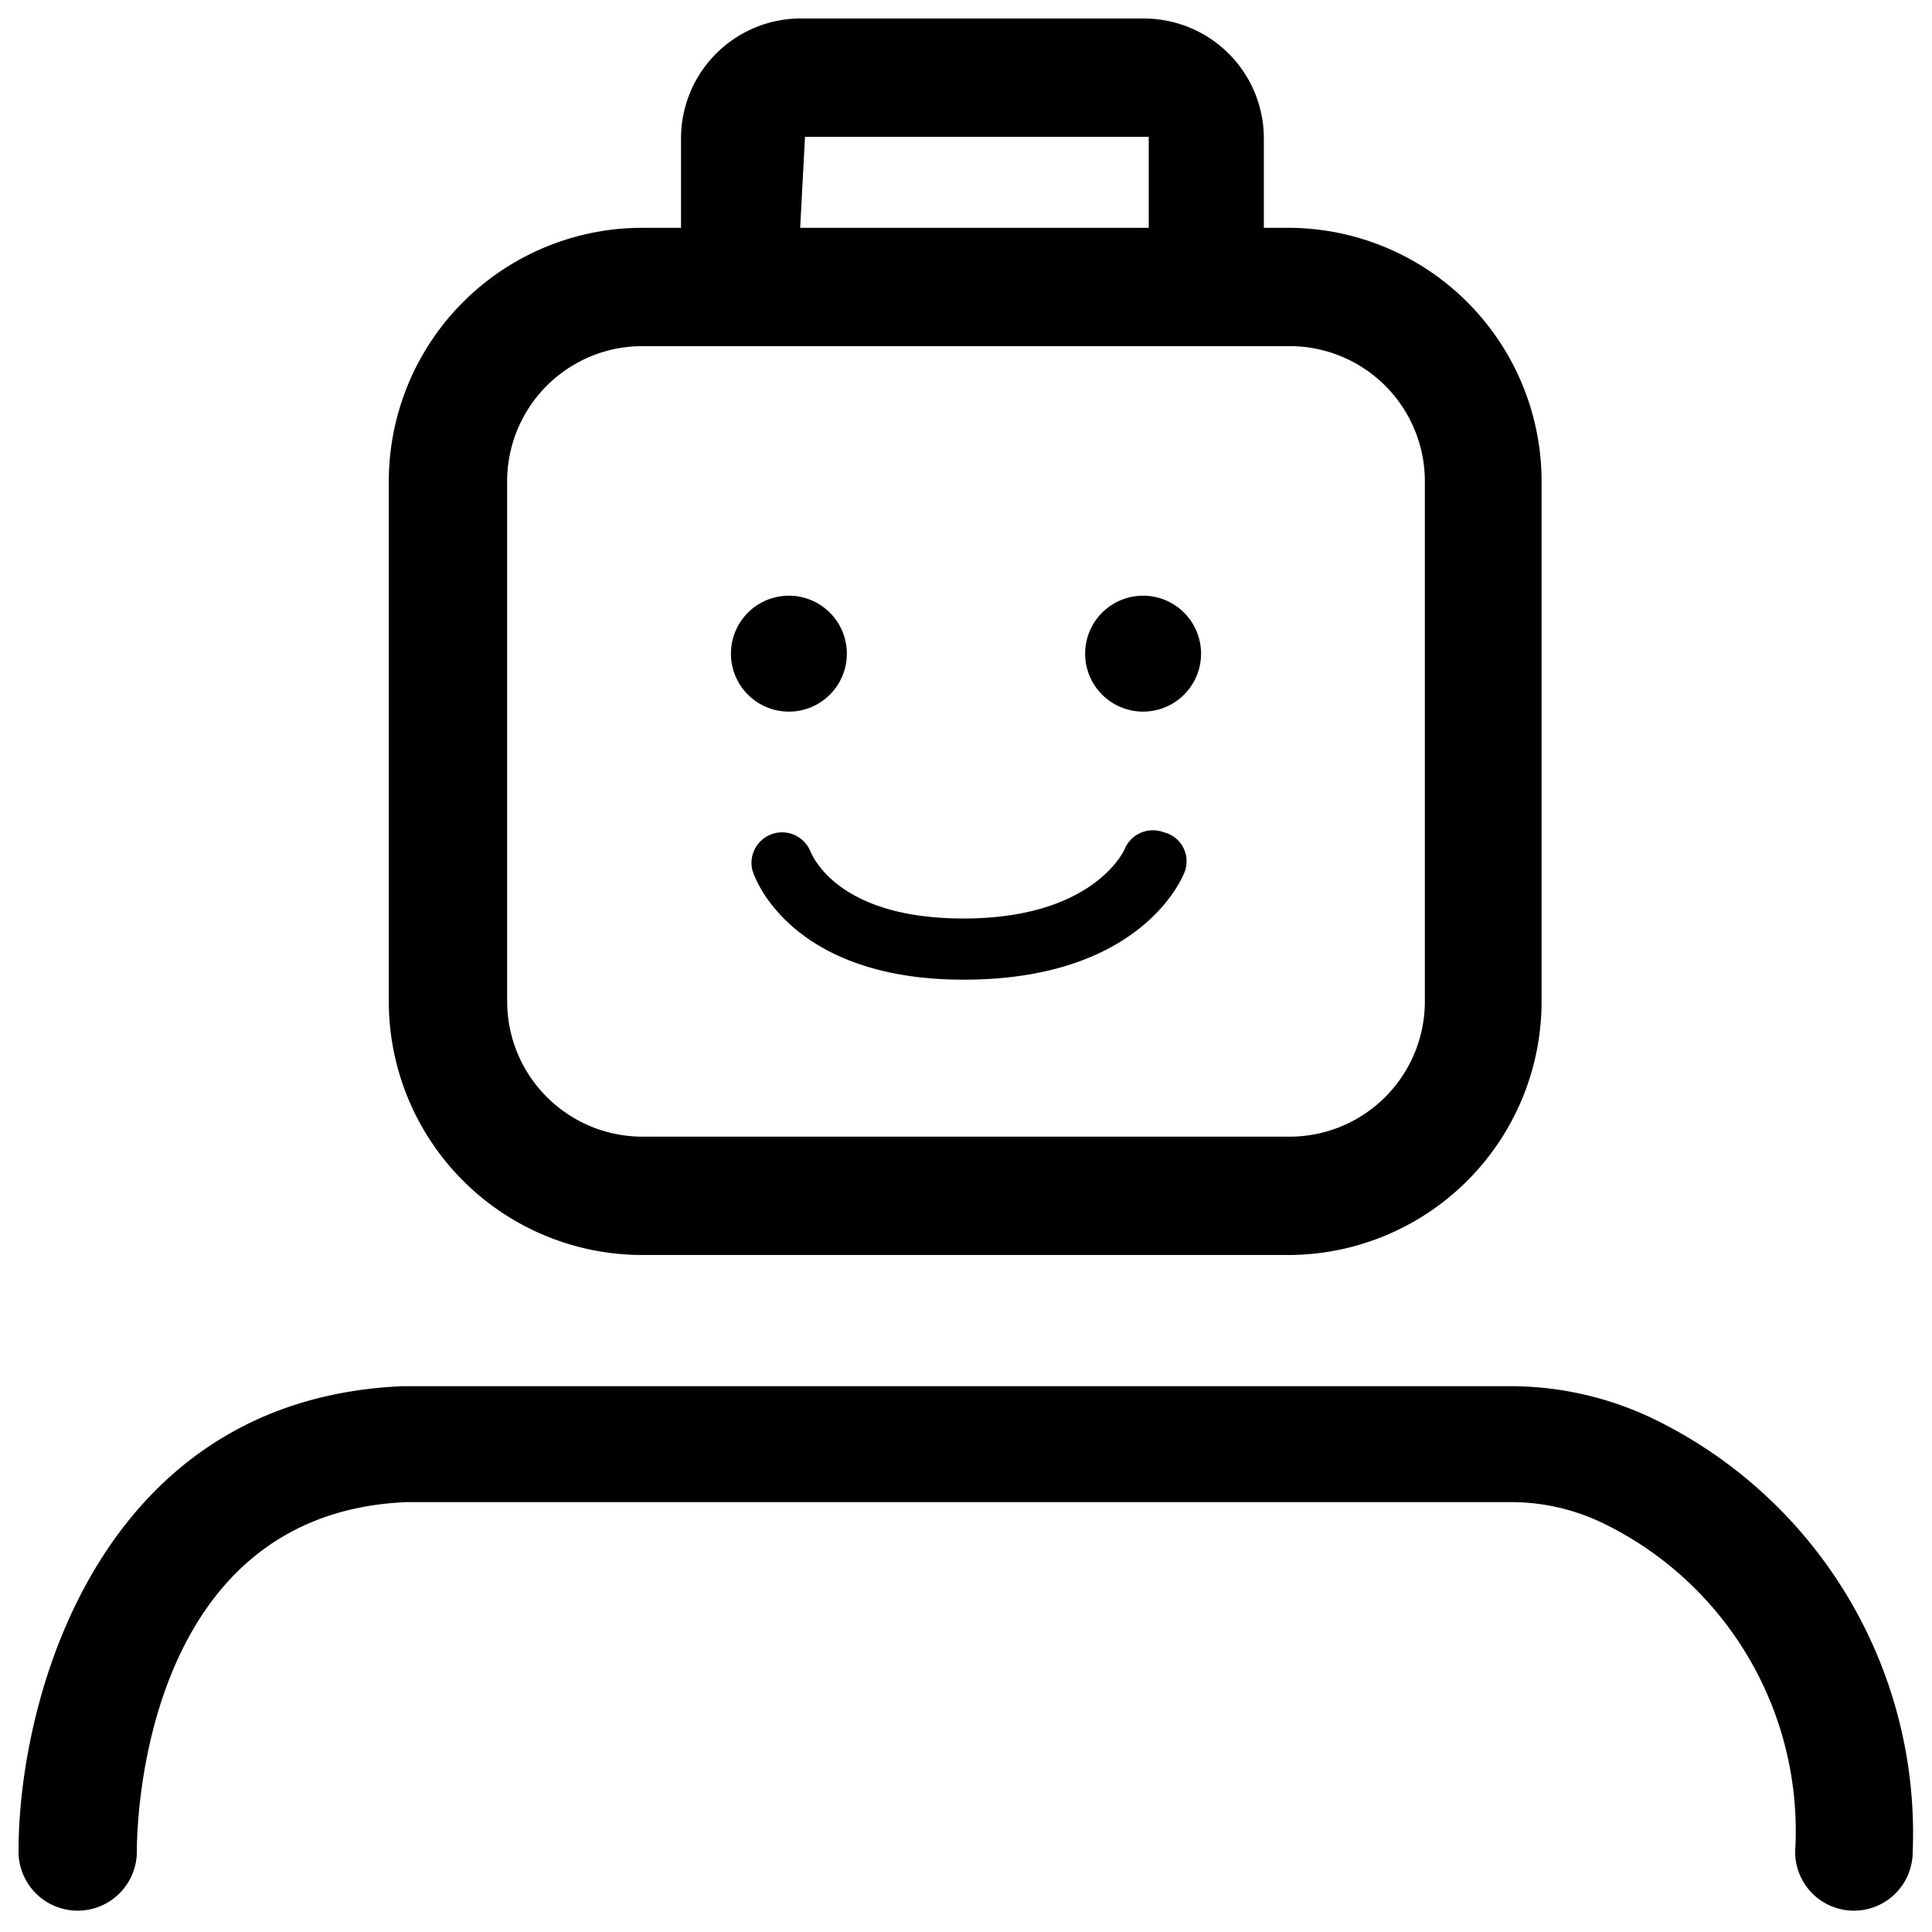 <svg viewBox="0 0 24 24" fill="currentColor">
    <path d="M8 15.59h8a3.15 3.15 0 0 0 3.15-3.15V6A3.151 3.151 0 0 0 16 2.83h-.3v-1.1a1.49 1.49 0 0 0-1.49-1.5H10a1.49 1.49 0 0 0-1.54 1.5v1.1H8A3.15 3.15 0 0 0 4.83 6v6.46A3.15 3.15 0 0 0 8 15.59ZM10 1.7h4.27v1.13H9.94L10 1.7ZM6.3 6A1.68 1.68 0 0 1 8 4.3h8A1.68 1.68 0 0 1 17.7 6v6.46a1.681 1.681 0 0 1-1.7 1.66H8a1.682 1.682 0 0 1-1.7-1.68V6ZM20.57 17.64a4.1 4.1 0 0 0-1.84-.42H5C1.23 17.38.23 21.09.23 23a.735.735 0 1 0 1.47 0c0-.17 0-4.2 3.35-4.34h13.68c.408-.006.812.083 1.18.26A4.25 4.25 0 0 1 22.3 23a.73.73 0 1 0 1.46.01 5.721 5.721 0 0 0-3.19-5.37Z"/>
    <path d="M9.8 8.84a.72.72 0 1 0 0-1.44.72.72 0 0 0 0 1.44ZM14.2 8.84a.72.72 0 1 0 0-1.44.72.72 0 0 0 0 1.44ZM14.46 10.34a.38.38 0 0 0-.49.21s-.37.86-2 .86c-1.6 0-1.89-.81-1.91-.85a.38.38 0 0 0-.72.22c0 .06.43 1.39 2.63 1.39 2.23 0 2.73-1.29 2.75-1.35a.37.37 0 0 0-.26-.48Z"/>
</svg>
